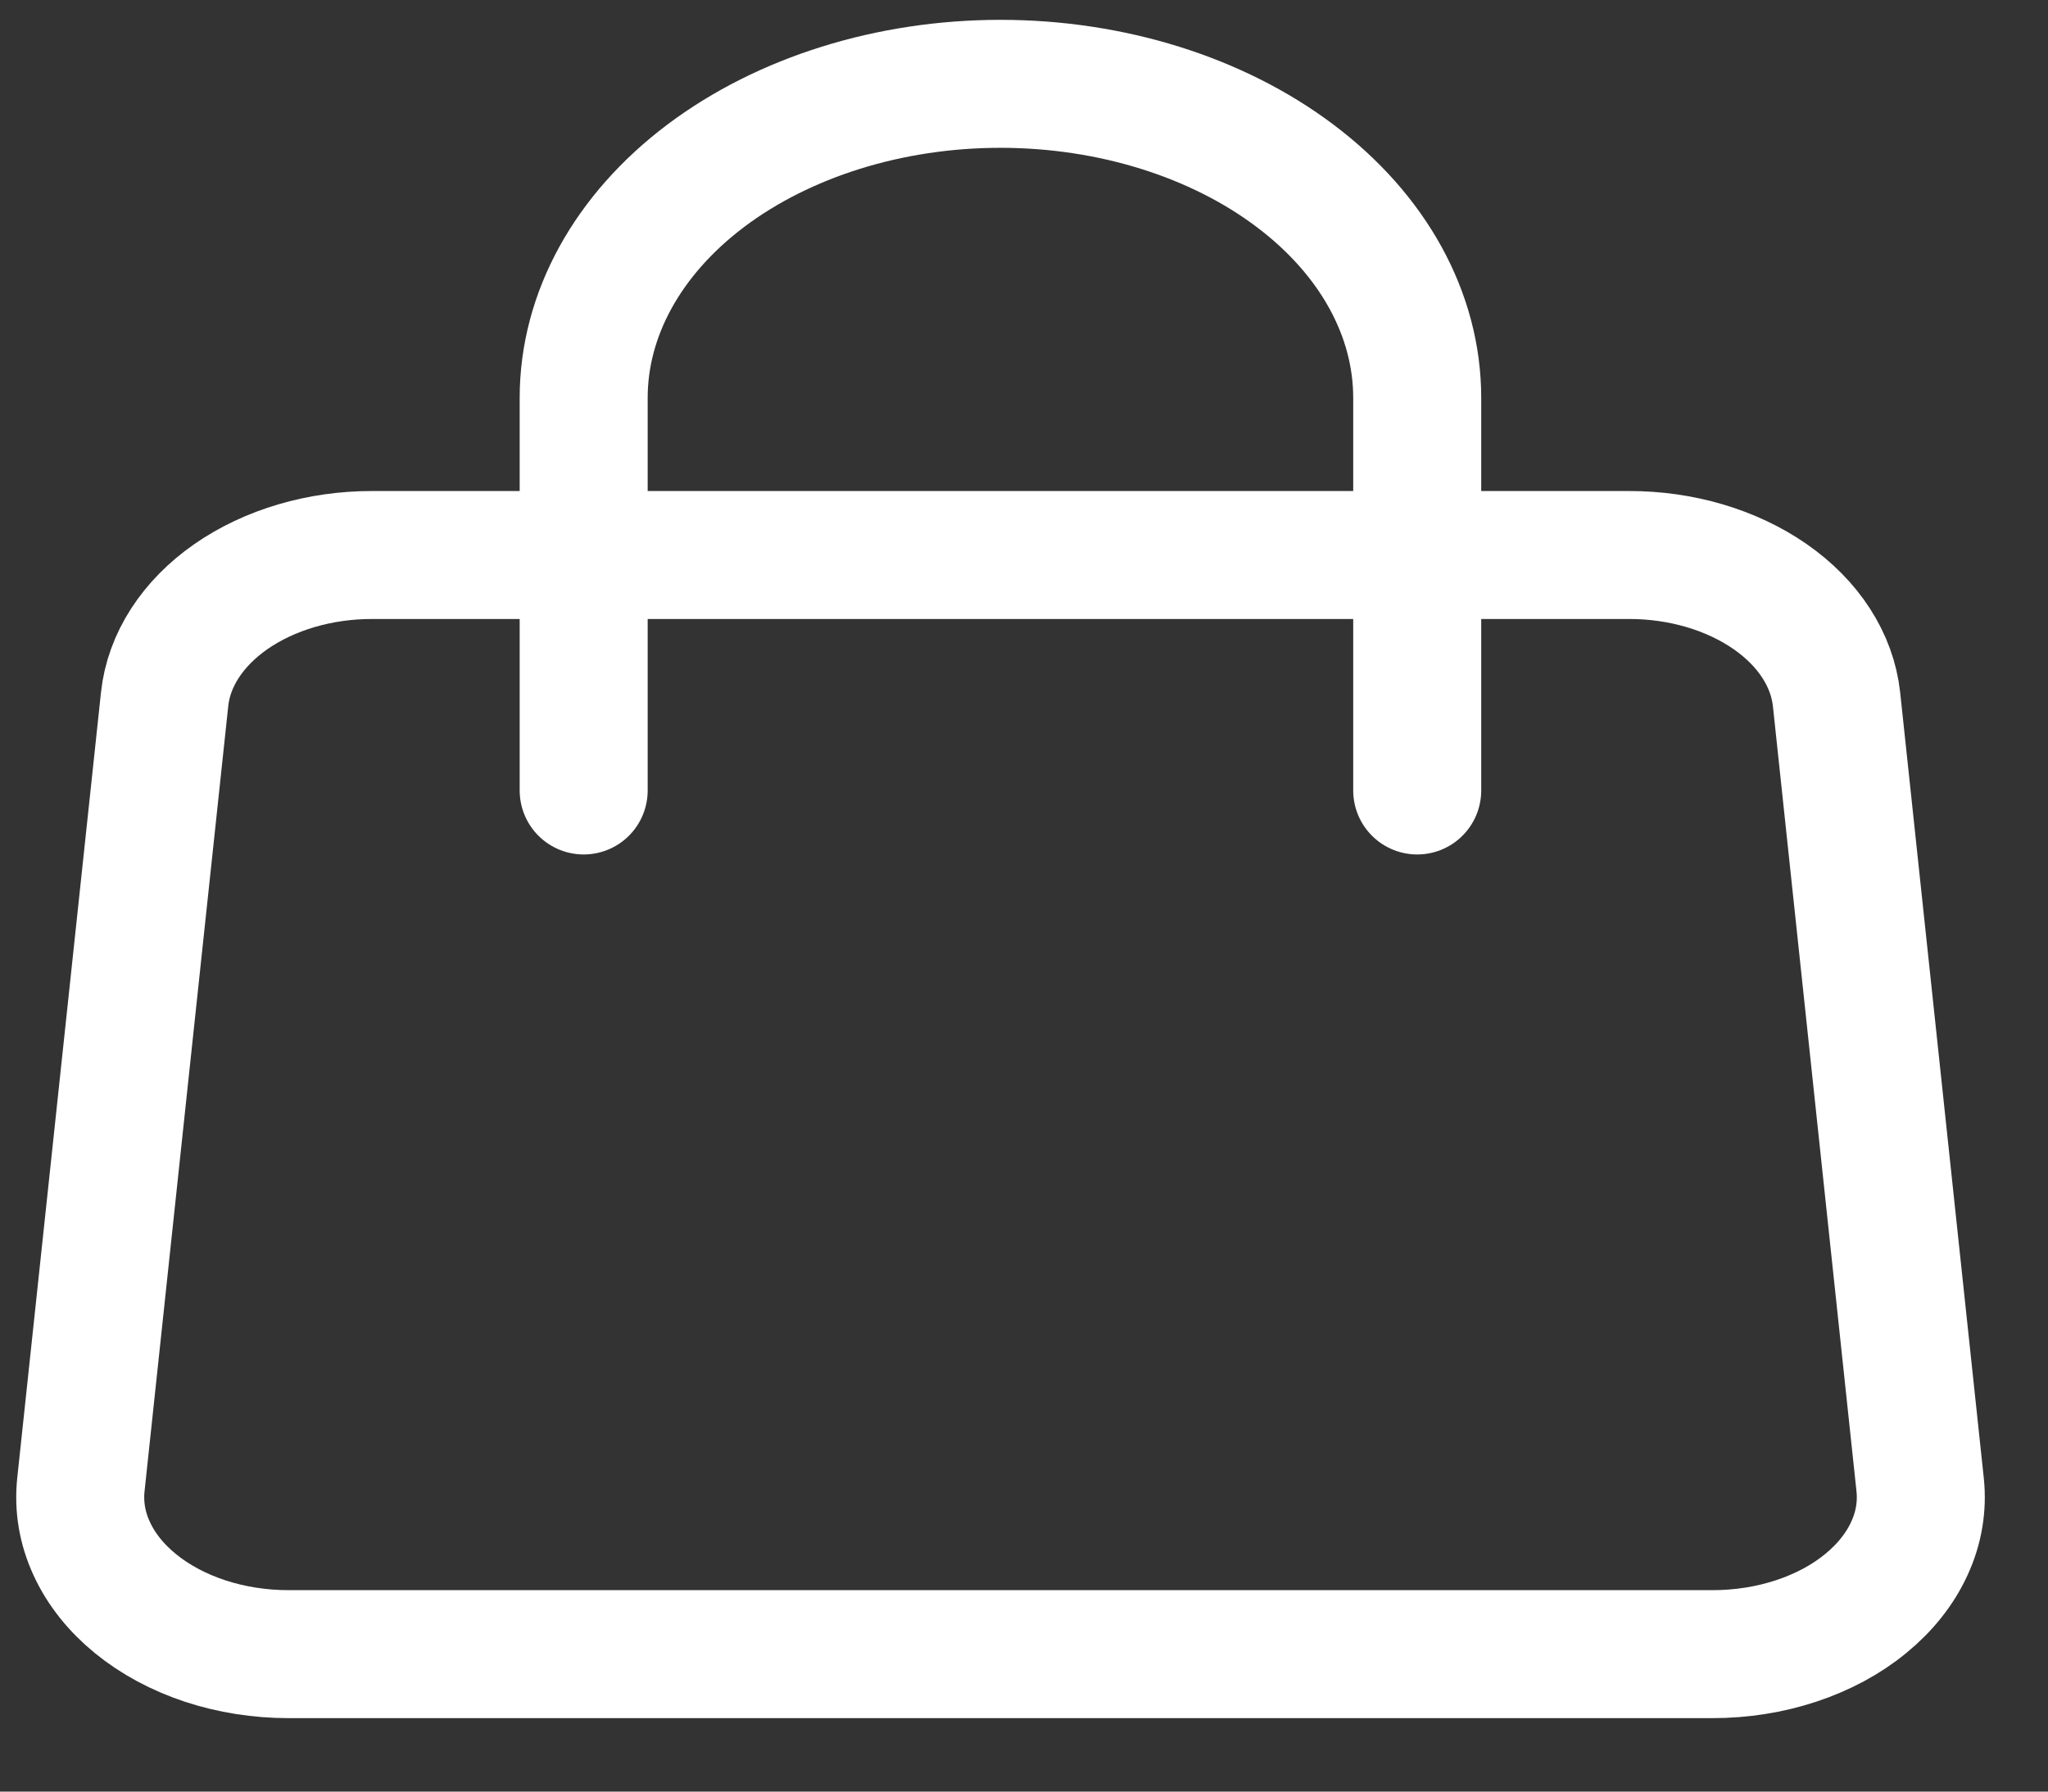 <svg width="16" height="14" viewBox="0 0 16 14" fill="none" xmlns="http://www.w3.org/2000/svg">
<rect x="0" y="0" width="16" height="14" fill="#333333" stroke="none"/>
<path d="M1.286 5.465C1.318 5.158 1.504 4.871 1.804 4.662C2.105 4.453 2.499 4.336 2.909 4.337H12.725C13.134 4.336 13.528 4.453 13.829 4.662C14.13 4.871 14.315 5.158 14.348 5.465L15.001 11.601C15.019 11.77 14.991 11.94 14.917 12.1C14.844 12.26 14.727 12.407 14.575 12.531C14.423 12.656 14.238 12.755 14.032 12.823C13.826 12.891 13.604 12.926 13.379 12.926H2.254C2.03 12.926 1.807 12.891 1.601 12.823C1.396 12.755 1.211 12.656 1.058 12.531C0.906 12.407 0.789 12.26 0.716 12.1C0.642 11.94 0.614 11.77 0.632 11.601L1.286 5.465V5.465Z" stroke="white" stroke-linecap="round" stroke-linejoin="round"/>
<path d="M11.072 6.177V3.109C11.072 2.458 10.729 1.834 10.118 1.374C9.508 0.914 8.68 0.655 7.816 0.655C6.952 0.655 6.124 0.914 5.513 1.374C4.903 1.834 4.56 2.458 4.56 3.109V6.177" stroke="white" stroke-linecap="round" stroke-linejoin="round"/>
</svg>
